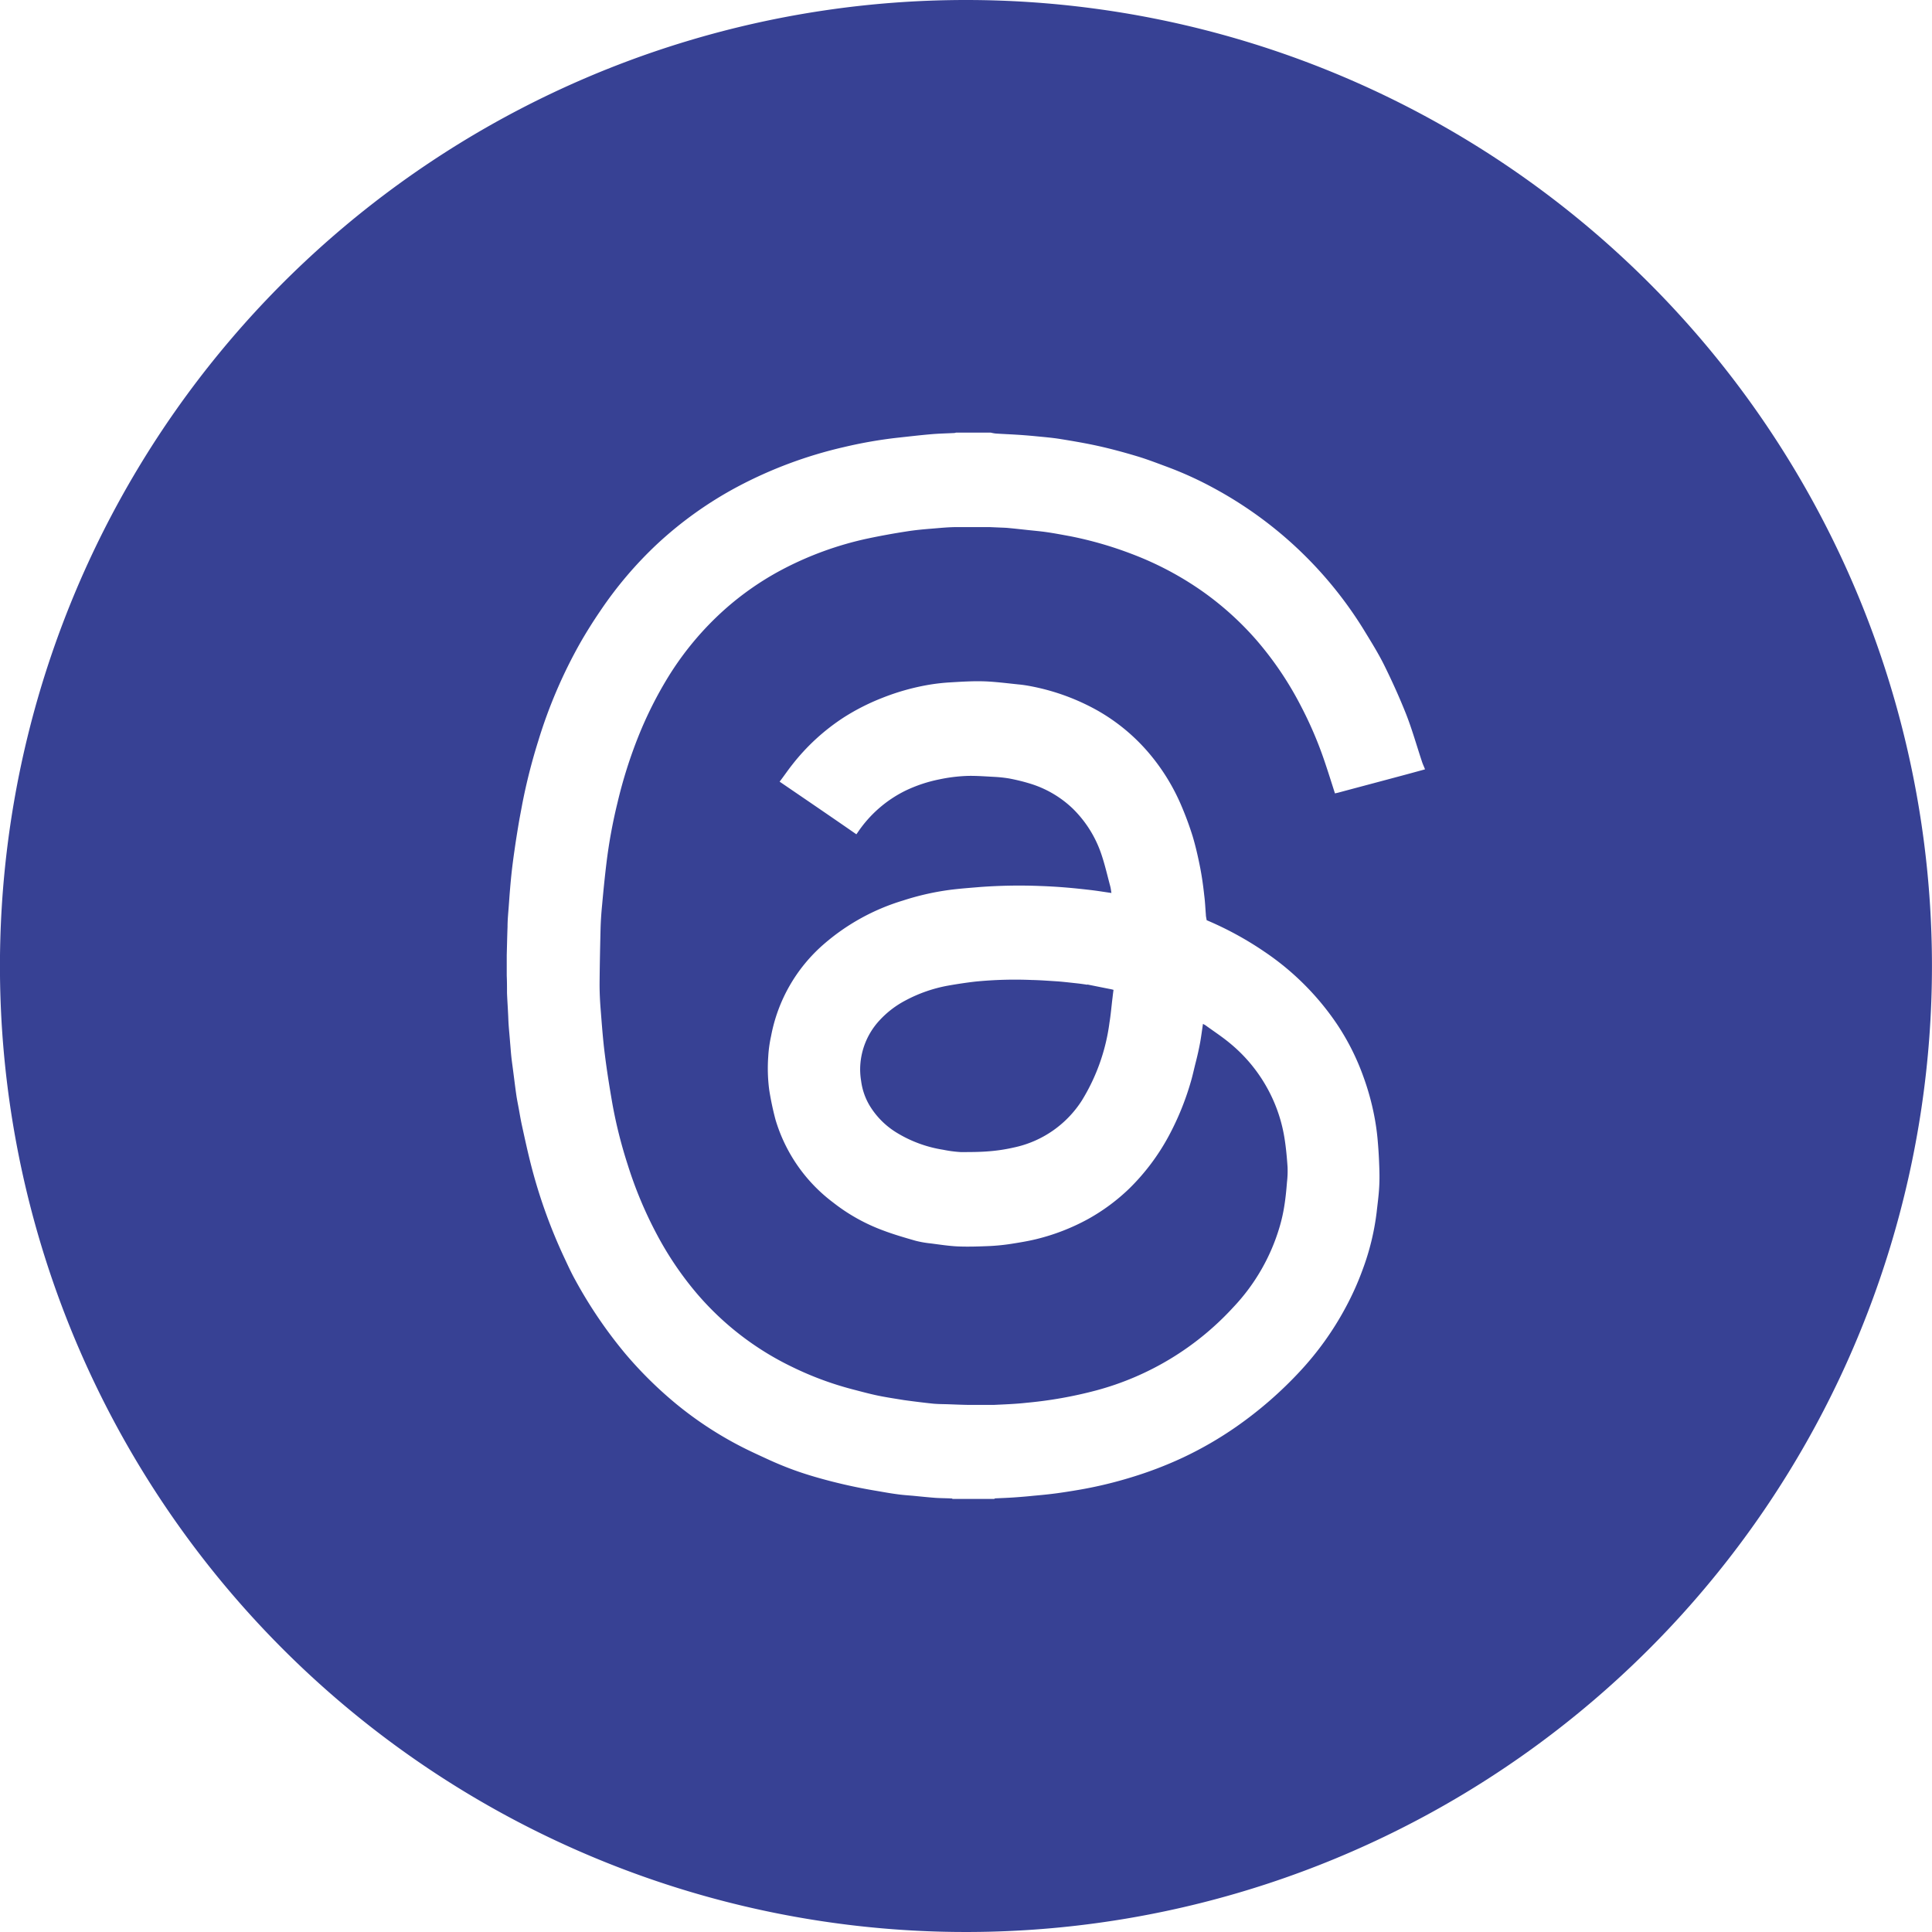 <svg id="Group_28" data-name="Group 28" xmlns="http://www.w3.org/2000/svg" xmlns:xlink="http://www.w3.org/1999/xlink" width="43.494" height="43.494" viewBox="0 0 43.494 43.494">
  <defs>
    <clipPath id="clip-path">
      <rect id="Rectangle_574" data-name="Rectangle 574" width="43.494" height="43.494" fill="none"/>
    </clipPath>
  </defs>
  <g id="Group_27" data-name="Group 27" transform="translate(0 0)" clip-path="url(#clip-path)">
    <path id="Path_1161" data-name="Path 1161" d="M21.746,0A21.747,21.747,0,1,0,43.493,21.747,21.747,21.747,0,0,0,21.746,0M32.08,17.32c-.207.057-.412.113-.619.168-.446.12-.894.238-1.34.358l-.068.015c-.08-.25-.158-.5-.244-.751a8.678,8.678,0,0,0-.525-1.221,7.55,7.55,0,0,0-1-1.481A6.886,6.886,0,0,0,27.1,13.334a7.188,7.188,0,0,0-1.621-.863,8.462,8.462,0,0,0-1.389-.4c-.171-.031-.341-.064-.513-.089-.14-.021-.281-.033-.422-.048s-.3-.033-.46-.048c-.062-.006-.125-.007-.189-.01l-.231-.01h-.036c-.231,0-.463,0-.695,0-.18,0-.363.018-.543.033-.2.016-.394.033-.587.064-.3.046-.595.1-.888.162a7.5,7.5,0,0,0-1.96.72,6.576,6.576,0,0,0-1.252.876,6.861,6.861,0,0,0-1.27,1.517,8.82,8.82,0,0,0-.666,1.324,10.526,10.526,0,0,0-.477,1.51,11.574,11.574,0,0,0-.245,1.331c-.039.318-.071.638-.1.958-.018.181-.031.364-.036.547-.01.416-.019.834-.022,1.252,0,.187.009.373.024.561.027.339.051.678.094,1.014.046.372.106.742.17,1.111a10.494,10.494,0,0,0,.345,1.374,9.16,9.16,0,0,0,.656,1.569,7.445,7.445,0,0,0,.861,1.284,6.557,6.557,0,0,0,2.186,1.7,7.254,7.254,0,0,0,1.343.5c.2.052.4.107.595.147s.387.068.582.1c.217.03.436.057.654.08.11.01.222.01.333.013.158.006.317.013.474.015.186,0,.372,0,.556,0,.25-.012.5-.021.748-.049a9.469,9.469,0,0,0,1.551-.275,6.447,6.447,0,0,0,3.094-1.874,4.463,4.463,0,0,0,1.05-1.834,3.632,3.632,0,0,0,.1-.454c.028-.174.045-.351.059-.527a2.232,2.232,0,0,0,.013-.345c-.015-.214-.034-.428-.068-.641a3.446,3.446,0,0,0-.341-1.043,3.487,3.487,0,0,0-.9-1.11c-.171-.141-.358-.263-.538-.394-.016-.01-.036-.019-.057-.033-.021.141-.039.277-.062.41-.028.152-.061.3-.1.452s-.068.292-.11.436a6.212,6.212,0,0,1-.5,1.229,4.93,4.93,0,0,1-.885,1.179,4.441,4.441,0,0,1-.925.686,4.792,4.792,0,0,1-1.171.455c-.184.045-.375.076-.564.106a4.678,4.678,0,0,1-.477.049c-.241.01-.482.019-.723.009-.205-.009-.411-.042-.616-.068a2.319,2.319,0,0,1-.335-.059c-.248-.071-.5-.144-.739-.235a4.146,4.146,0,0,1-1.117-.625,3.623,3.623,0,0,1-1.3-1.868,6.651,6.651,0,0,1-.141-.668,3.715,3.715,0,0,1-.022-.75,2.883,2.883,0,0,1,.064-.463,3.624,3.624,0,0,1,1.184-2.066,4.854,4.854,0,0,1,1.786-.985,5.935,5.935,0,0,1,1.111-.247c.21-.025.421-.04.632-.058a12,12,0,0,1,1.349-.022c.2.007.4.019.6.036s.369.036.552.057c.147.018.293.042.448.064-.009-.052-.013-.1-.027-.152-.065-.241-.12-.486-.2-.721a2.6,2.6,0,0,0-.643-1.026,2.4,2.4,0,0,0-.968-.565c-.15-.046-.3-.082-.46-.113a2.984,2.984,0,0,0-.345-.037c-.192-.01-.384-.025-.577-.022a3.624,3.624,0,0,0-.656.079,3.226,3.226,0,0,0-.759.253,2.766,2.766,0,0,0-1.077.941l-.03.042c-.576-.4-1.147-.788-1.728-1.185.1-.129.187-.26.286-.384A4.758,4.758,0,0,1,19,16.148a4.969,4.969,0,0,1,.855-.434,5.219,5.219,0,0,1,1.068-.3,4.468,4.468,0,0,1,.469-.052c.248-.015.5-.031.747-.024s.527.043.79.07c.106.01.211.027.315.048a4.975,4.975,0,0,1,1.45.532,4.311,4.311,0,0,1,1.2,1,4.622,4.622,0,0,1,.708,1.166,7.1,7.1,0,0,1,.247.671c.065.217.116.44.161.663s.076.443.1.666c.019.143.025.29.037.436,0,.04.012.082.018.126a7.488,7.488,0,0,1,1.3.709,6.035,6.035,0,0,1,1.635,1.633,5.386,5.386,0,0,1,.589,1.169,5.776,5.776,0,0,1,.25.9c.033.171.058.345.074.521s.03.382.036.574c.007.165.01.332,0,.5-.01.192-.037.382-.058.574a5.621,5.621,0,0,1-.314,1.284,6.375,6.375,0,0,1-.387.861,6.851,6.851,0,0,1-1.02,1.426,8.9,8.9,0,0,1-1.434,1.249,8.236,8.236,0,0,1-1.211.7,8.724,8.724,0,0,1-1.15.44,9.487,9.487,0,0,1-1.148.277c-.173.03-.347.058-.521.082s-.358.042-.538.058c-.143.015-.287.027-.43.037s-.289.015-.434.022c-.006,0-.013.007-.021.012h-.933c-.009,0-.018-.01-.027-.01-.119-.006-.236-.006-.354-.013-.174-.013-.347-.031-.519-.048-.12-.01-.242-.018-.363-.036-.162-.021-.323-.052-.485-.079a11.884,11.884,0,0,1-1.362-.312c-.174-.051-.347-.107-.516-.17s-.326-.128-.486-.2c-.232-.107-.464-.211-.69-.329a8.228,8.228,0,0,1-1.429-.944,9.07,9.07,0,0,1-1.135-1.12,10.252,10.252,0,0,1-1.13-1.661c-.092-.164-.17-.336-.25-.507a11.859,11.859,0,0,1-.77-2.171c-.07-.281-.131-.565-.193-.849-.022-.106-.04-.213-.059-.318s-.042-.214-.058-.323c-.03-.207-.054-.415-.082-.623-.012-.091-.025-.183-.034-.275s-.016-.195-.025-.293c-.01-.134-.024-.269-.033-.4-.006-.083-.007-.167-.012-.248-.007-.153-.018-.306-.024-.46,0-.131,0-.26-.006-.39v-.283c0-.055,0-.11,0-.164l0-.018c.006-.213.01-.425.018-.637,0-.141.013-.28.024-.419s.021-.3.034-.445c.01-.119.021-.239.034-.358.019-.171.042-.344.067-.515.028-.2.061-.4.094-.6.025-.146.054-.29.08-.434a13.077,13.077,0,0,1,.357-1.407,11.024,11.024,0,0,1,.956-2.229q.207-.359.44-.7a8.791,8.791,0,0,1,1.273-1.5,8.6,8.6,0,0,1,1.821-1.3,9.744,9.744,0,0,1,2.393-.891,10.127,10.127,0,0,1,1.2-.21c.253-.027.5-.057.757-.079.177-.016.354-.019.531-.028a.313.313,0,0,0,.036-.009h.781a.773.773,0,0,0,.115.021c.15.01.3.016.449.025s.3.021.454.036c.183.018.366.033.547.062.284.046.568.094.849.156s.586.144.875.231c.229.068.452.155.677.238a8.08,8.08,0,0,1,1.065.486,8.983,8.983,0,0,1,3.355,3.164c.162.266.33.532.469.811.181.366.35.739.5,1.118.134.344.234.7.351,1.053.018.058.045.113.067.17Zm-7.606,4.849c-.11-.019-.222-.031-.333-.043s-.225-.025-.336-.033c-.192-.012-.384-.027-.576-.031a9.091,9.091,0,0,0-1.273.036c-.205.024-.411.055-.614.091a3.265,3.265,0,0,0-.956.333,2.142,2.142,0,0,0-.583.446,1.631,1.631,0,0,0-.439,1.11,1.654,1.654,0,0,0,.022.257,1.443,1.443,0,0,0,.189.55,1.816,1.816,0,0,0,.611.614,2.852,2.852,0,0,0,1.049.385,2.732,2.732,0,0,0,.393.052c.226,0,.451,0,.675-.021a3.793,3.793,0,0,0,.521-.082,2.406,2.406,0,0,0,1.53-1.056,4.438,4.438,0,0,0,.623-1.755c.031-.19.046-.382.07-.571.006-.055.013-.109.021-.167a.811.811,0,0,0-.091-.021c-.168-.033-.335-.067-.5-.1" transform="translate(0 0)" fill="#374194"/>
  </g>
</svg>
